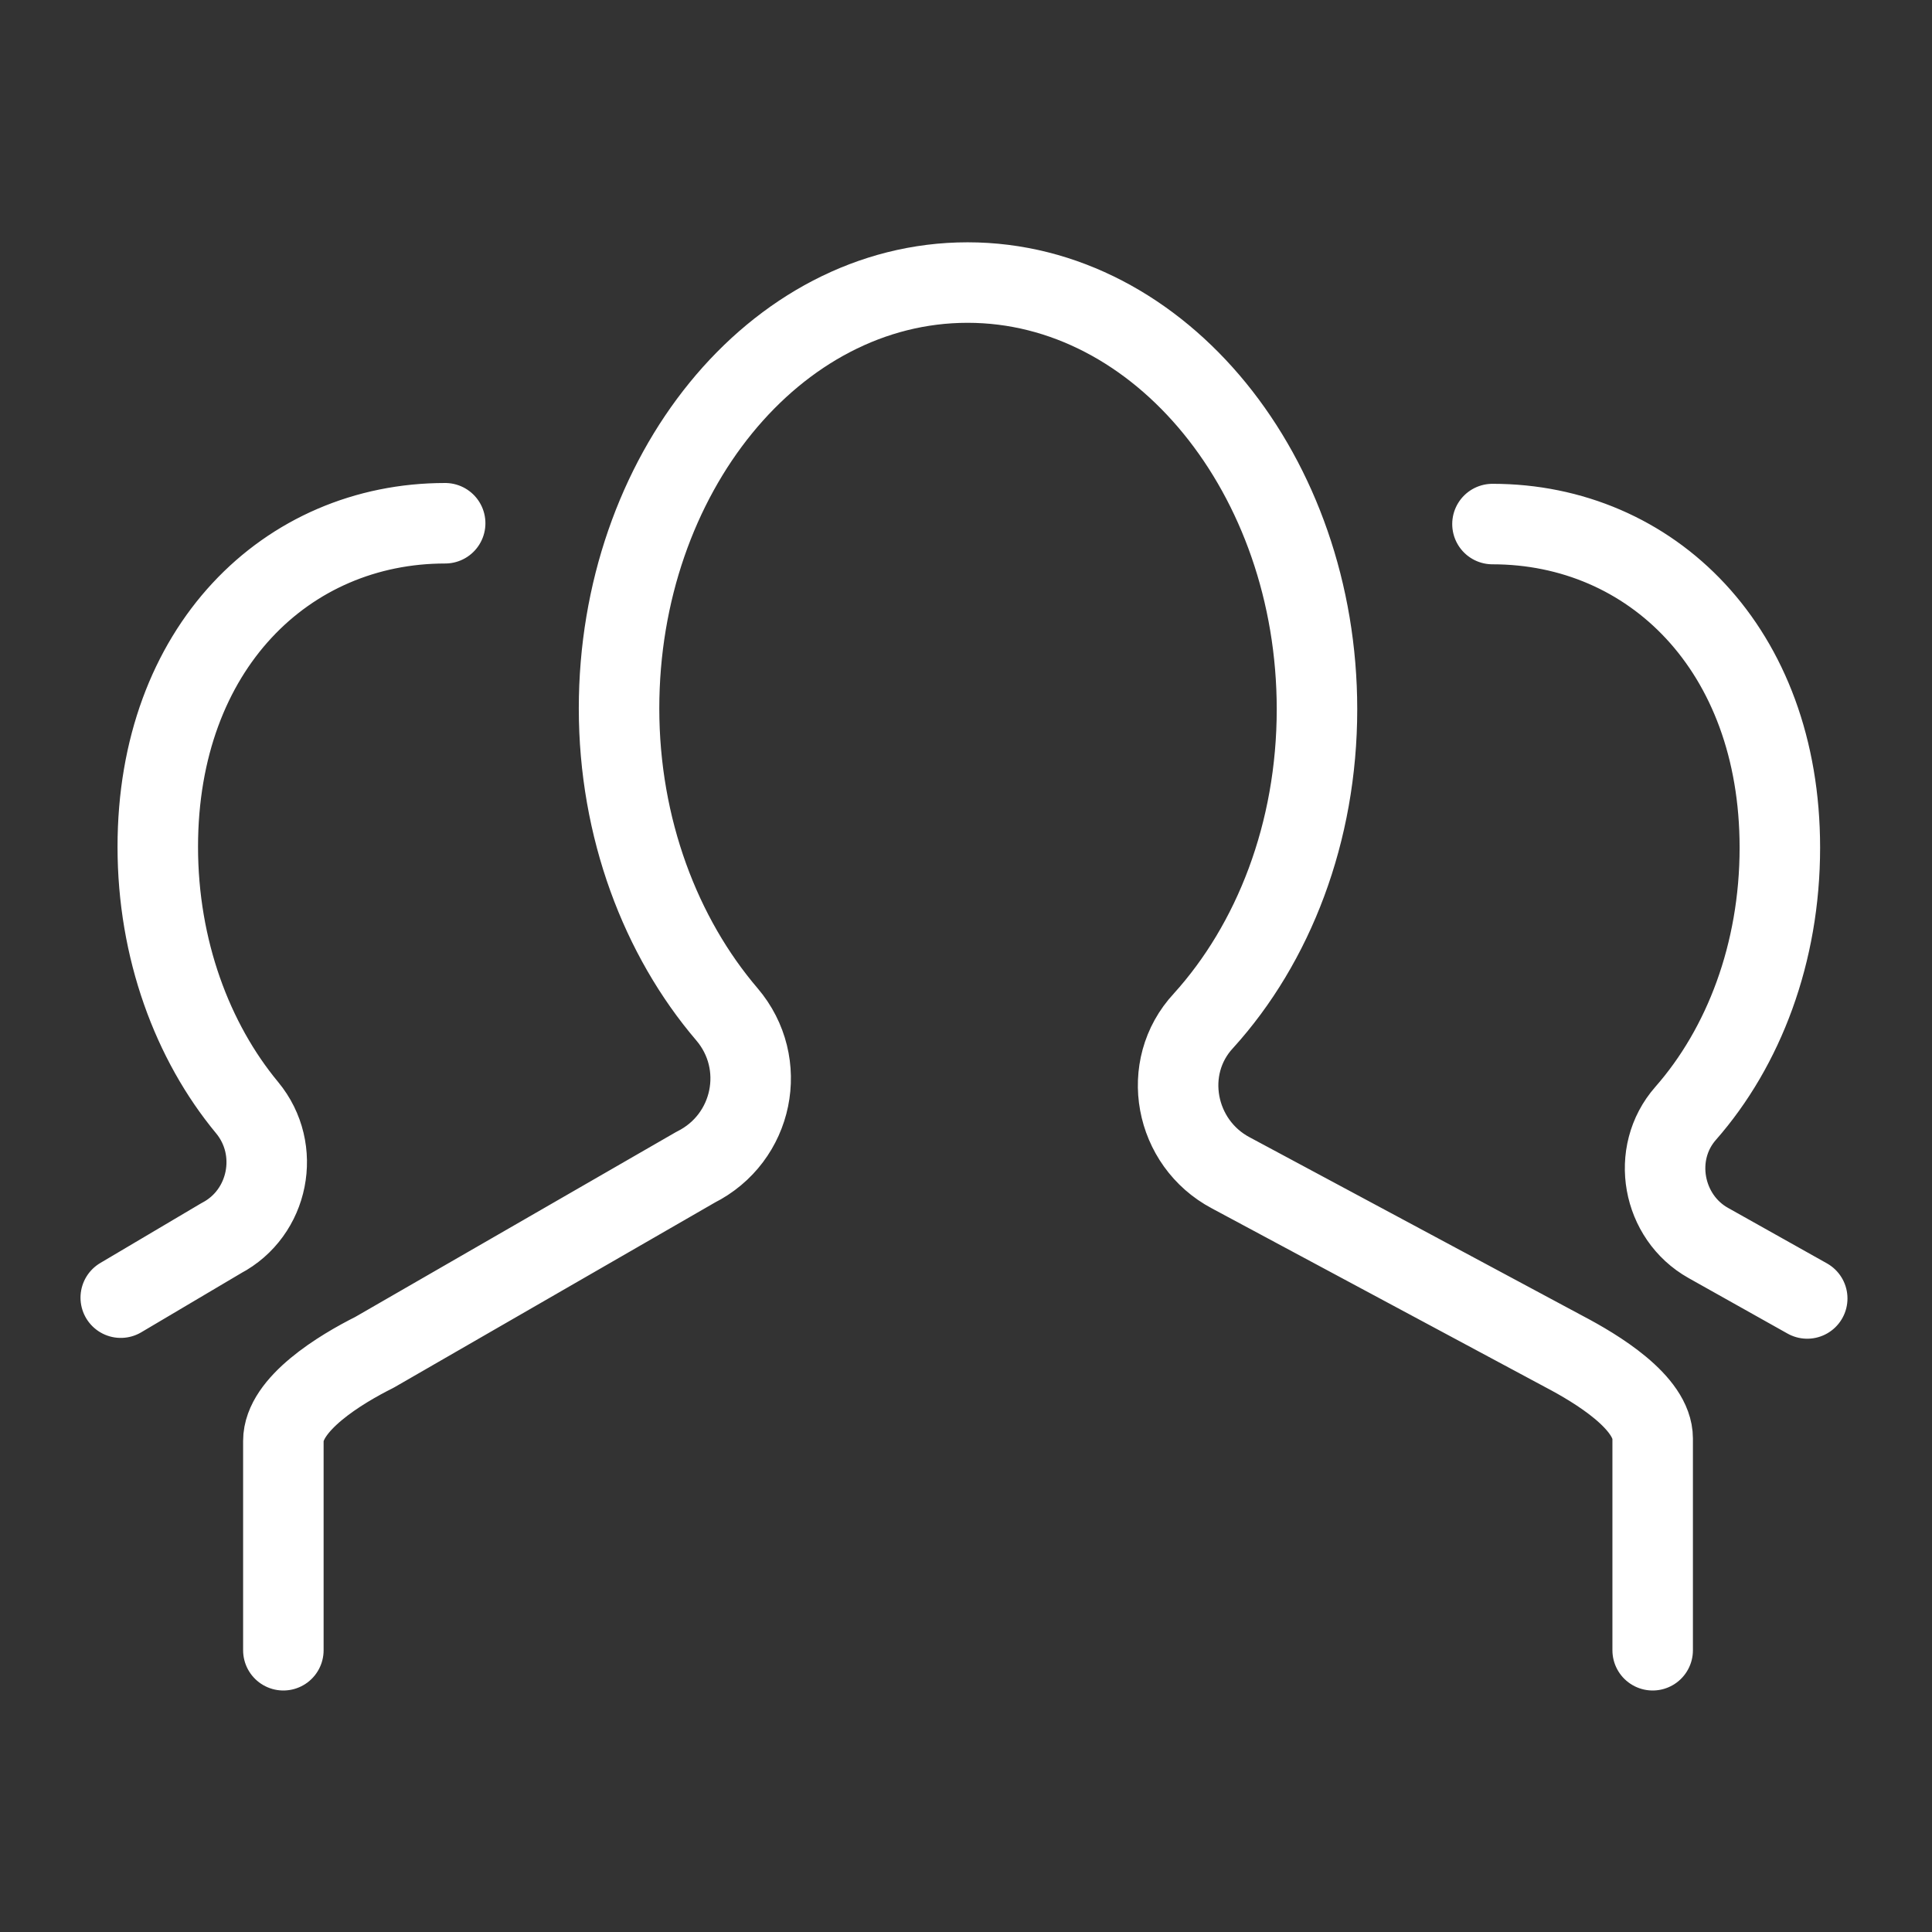 <svg xmlns="http://www.w3.org/2000/svg" width="24" height="24" fill="none" viewBox="0 0 24 24">
  <rect x="0" y="0" width="24" height="24" fill="#333333" stroke="none"/>
  <g class="Name=Collaboration">
    <path stroke="#fff" stroke-linecap="round" stroke-linejoin="round" d="m22.45 16.13-1.23-.69c-.57-.32-.72-1.11-.28-1.61.72-.82 1.17-1.99 1.17-3.3 0-2.47-1.6-4.02-3.57-4.02M5.53 6.5c-1.97 0-3.57 1.55-3.57 4.02 0 1.27.43 2.42 1.11 3.24.43.52.27 1.31-.32 1.62l-1.25.74m19.03 4.38v-2.63c0-.45-.7-.87-1.1-1.08l-4.14-2.22c-.7-.37-.88-1.31-.34-1.89.87-.96 1.41-2.34 1.41-3.87 0-2.9-1.94-5.3-4.34-5.3S7.69 5.9 7.69 8.8c0 1.49.52 2.84 1.34 3.8.52.61.33 1.54-.39 1.9l-3.99 2.3c-.42.21-1.13.64-1.13 1.1v2.6" class="icon-primary-stroke"/>
  </g>
</svg>
